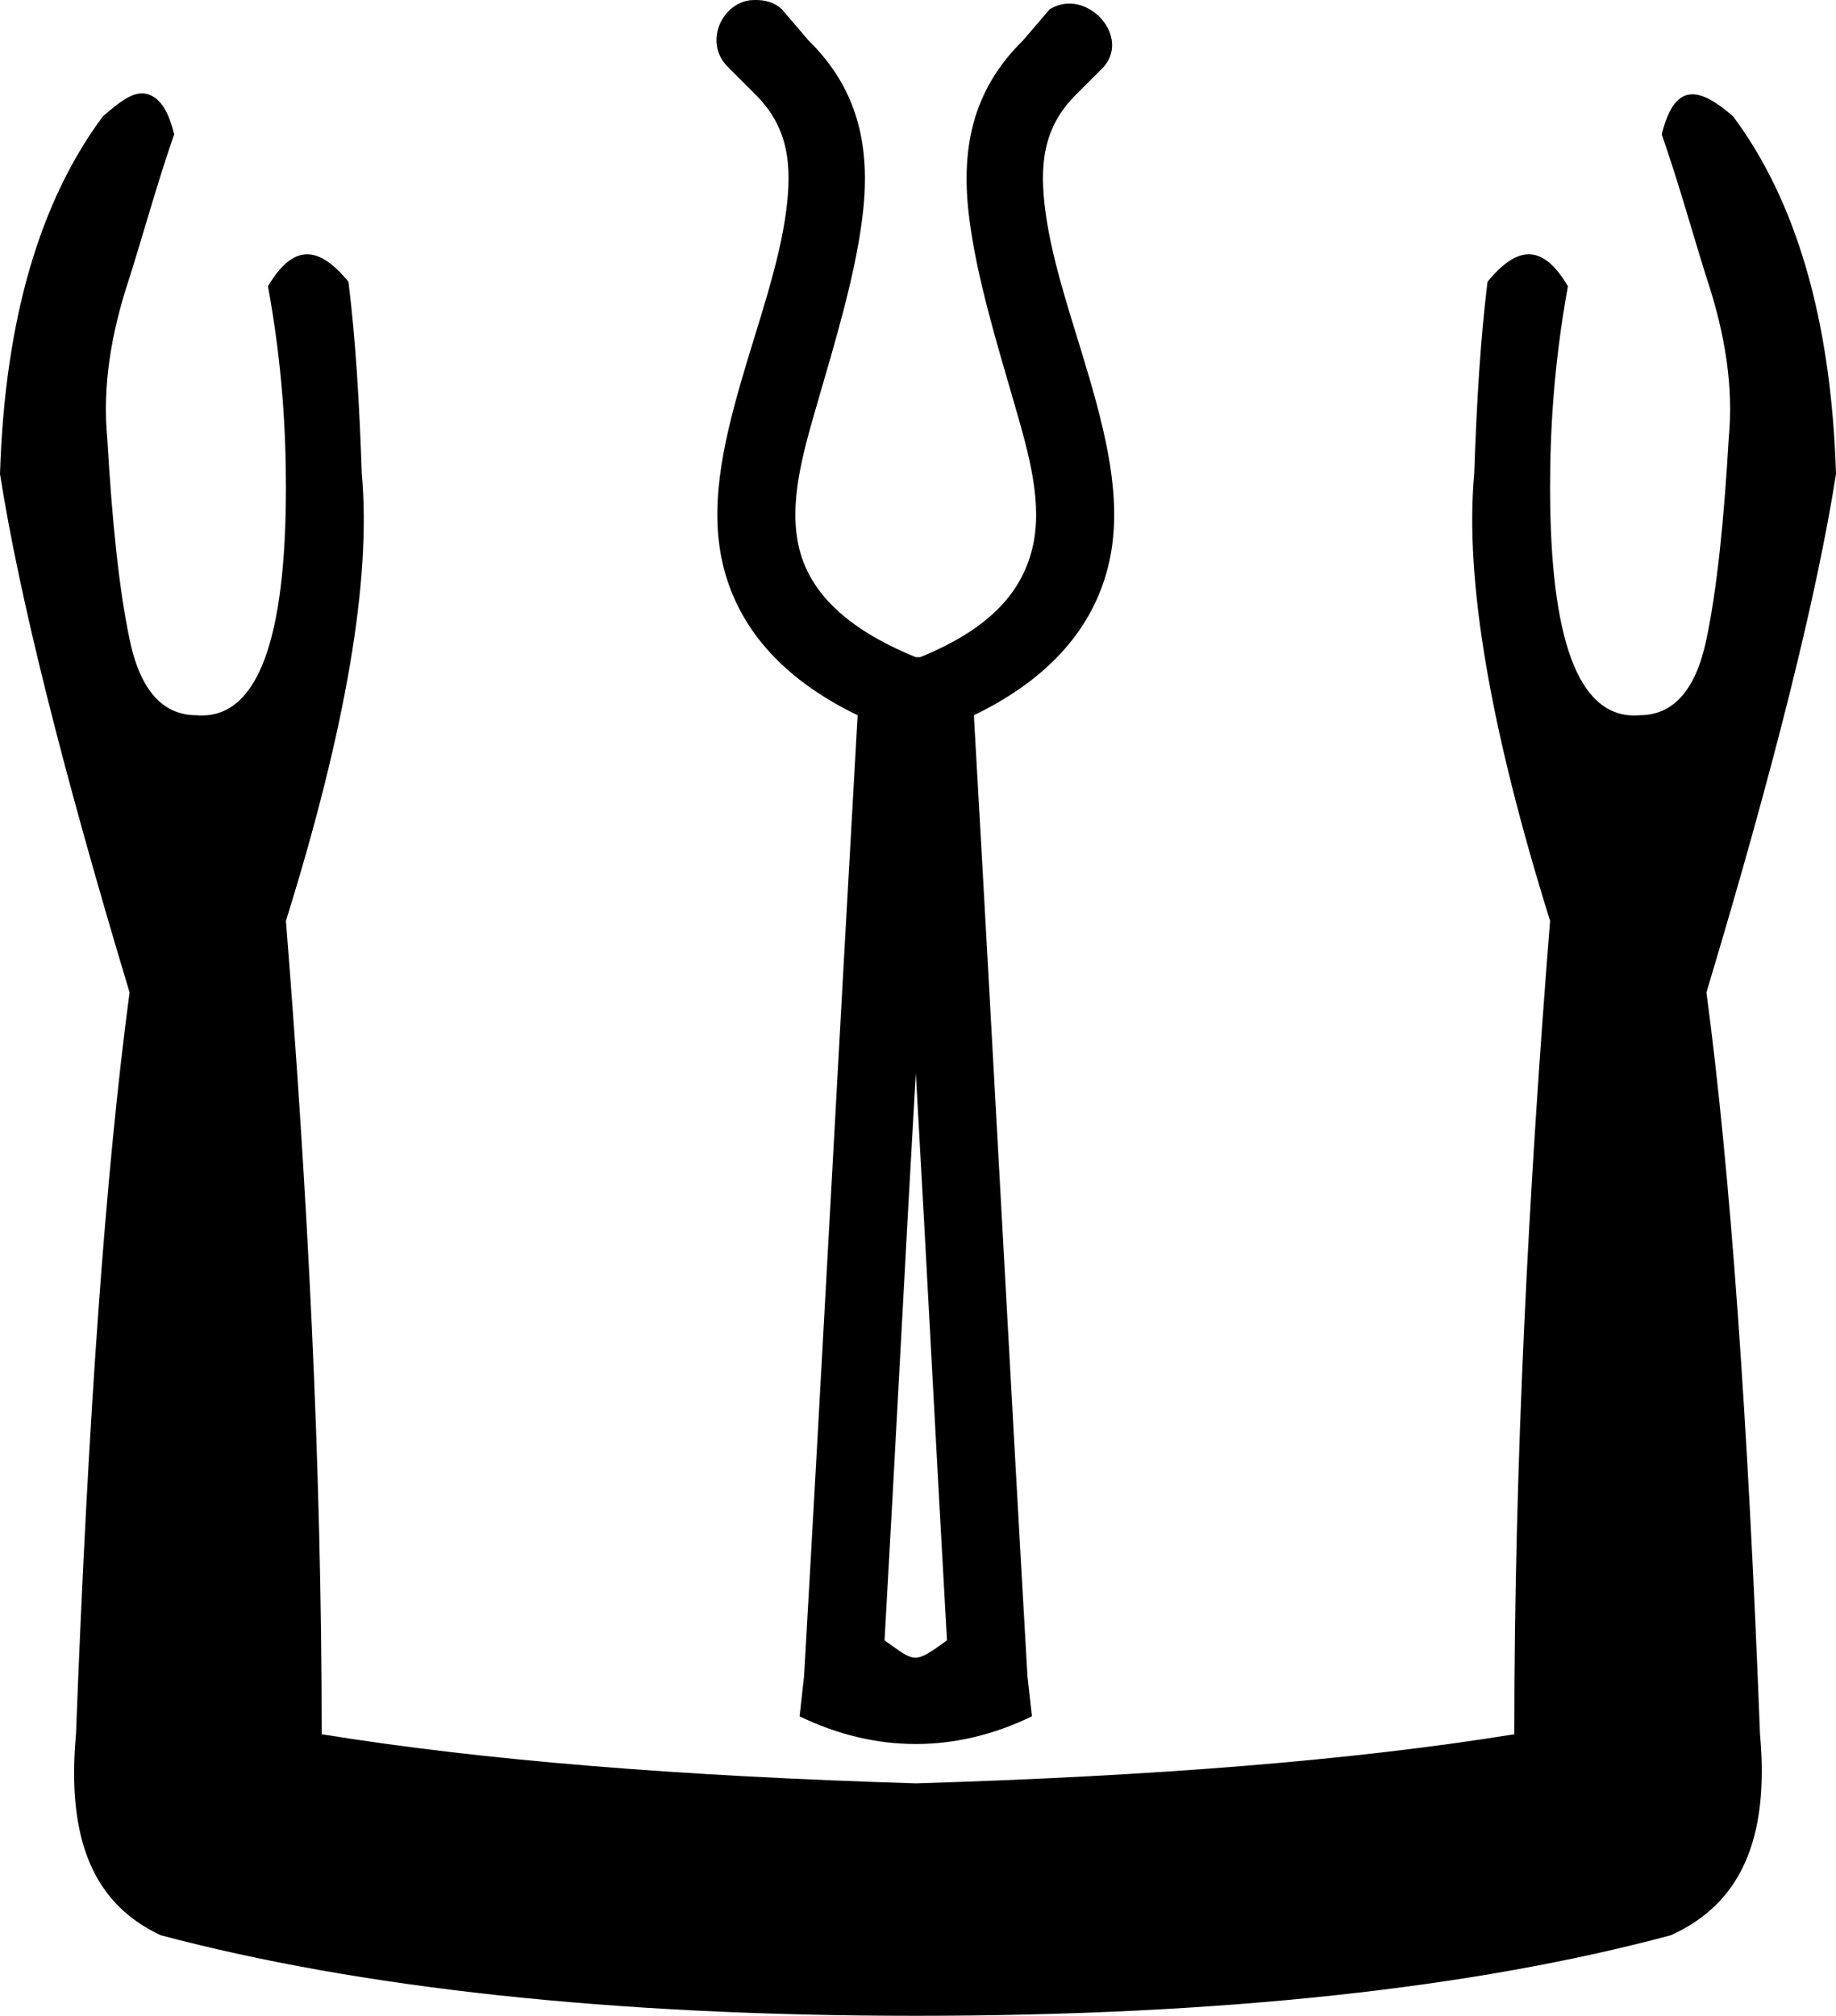 <?xml version='1.0' encoding ='UTF-8' standalone='yes'?>
<svg width='16.381' height='17.978' xmlns='http://www.w3.org/2000/svg' xmlns:xlink='http://www.w3.org/1999/xlink' xmlns:inkscape='http://www.inkscape.org/namespaces/inkscape'>
<path style='fill:#000000; stroke:none' d=' M 8.171 9.568  C 8.267 11.248 8.353 12.949 8.449 14.63  C 8.303 14.735 8.233 14.784 8.167 14.784  C 8.098 14.784 8.034 14.73 7.892 14.63  C 7.988 12.949 8.074 11.248 8.171 9.568  Z  M 6.745 0  C 6.728 0 6.711 0.001 6.696 0.002  C 6.444 0.028 6.271 0.378 6.497 0.6  L 6.736 0.839  C 7.043 1.14 7.065 1.485 7.015 1.876  C 6.953 2.357 6.764 2.879 6.616 3.39  C 6.446 3.977 6.323 4.541 6.457 5.064  C 6.589 5.58 6.953 6.041 7.652 6.379  C 7.489 9.231 7.338 12.097 7.174 14.949  L 7.134 15.307  C 7.474 15.472 7.822 15.554 8.171 15.554  C 8.519 15.554 8.867 15.472 9.207 15.307  L 9.167 14.949  C 9.003 12.097 8.852 9.231 8.689 6.379  C 9.388 6.041 9.752 5.58 9.884 5.064  C 10.018 4.541 9.895 3.977 9.725 3.39  C 9.577 2.879 9.388 2.357 9.326 1.876  C 9.276 1.485 9.298 1.14 9.605 0.839  L 9.844 0.6  C 10.051 0.37 9.813 0.032 9.54 0.032  C 9.483 0.032 9.423 0.048 9.366 0.082  L 9.127 0.361  C 8.665 0.814 8.57 1.349 8.649 1.955  C 8.715 2.472 8.889 3.045 9.047 3.59  C 9.183 4.058 9.31 4.501 9.207 4.905  C 9.115 5.262 8.859 5.597 8.21 5.861  L 8.171 5.861  C 7.521 5.597 7.226 5.262 7.134 4.905  C 7.031 4.501 7.158 4.058 7.294 3.59  C 7.452 3.045 7.626 2.472 7.692 1.955  C 7.771 1.349 7.676 0.814 7.214 0.361  L 6.975 0.082  C 6.908 0.018 6.82 0 6.745 0  Z  M 1.266 0.833  C 1.168 0.833 1.063 0.911 0.917 1.039  C 0.361 1.787 0.043 2.838 0 4.227  C 0.171 5.317 0.557 6.863 1.156 8.851  C 0.942 10.453 0.784 12.667 0.678 15.467  C 0.592 16.407 0.836 16.982 1.435 17.26  C 3.209 17.73 5.456 17.978 8.171 17.978  C 10.906 17.978 13.154 17.73 14.906 17.26  C 15.526 16.982 15.789 16.407 15.703 15.467  C 15.596 12.667 15.439 10.453 15.225 8.851  C 15.823 6.863 16.21 5.317 16.381 4.227  C 16.338 2.838 16.02 1.787 15.464 1.039  C 15.316 0.909 15.196 0.841 15.1 0.841  C 14.974 0.841 14.887 0.956 14.826 1.198  C 14.976 1.626 15.097 2.068 15.225 2.474  C 15.396 2.986 15.467 3.46 15.424 3.908  C 15.382 4.635 15.321 5.242 15.225 5.702  C 15.129 6.161 14.926 6.379 14.627 6.379  C 14.612 6.381 14.596 6.381 14.581 6.381  C 14.078 6.381 13.83 5.695 13.83 4.347  C 13.83 3.855 13.861 3.259 13.989 2.553  C 13.878 2.364 13.764 2.268 13.64 2.268  C 13.526 2.268 13.405 2.35 13.272 2.513  C 13.208 3.026 13.174 3.607 13.153 4.227  C 13.067 5.168 13.296 6.503 13.83 8.213  C 13.638 10.628 13.511 13.052 13.511 15.467  C 12.058 15.702 10.286 15.841 8.171 15.905  C 6.076 15.841 4.323 15.702 2.87 15.467  C 2.87 13.052 2.743 10.628 2.551 8.213  C 3.085 6.503 3.314 5.168 3.228 4.227  C 3.207 3.607 3.173 3.026 3.109 2.513  C 2.976 2.35 2.854 2.268 2.741 2.268  C 2.617 2.268 2.503 2.364 2.391 2.553  C 2.52 3.259 2.551 3.855 2.551 4.347  C 2.551 5.695 2.303 6.381 1.8 6.381  C 1.785 6.381 1.769 6.381 1.754 6.379  C 1.454 6.379 1.252 6.161 1.156 5.702  C 1.06 5.242 0.999 4.635 0.957 3.908  C 0.914 3.46 0.985 2.986 1.156 2.474  C 1.284 2.068 1.405 1.626 1.554 1.198  C 1.501 0.984 1.427 0.872 1.315 0.839  C 1.299 0.835 1.283 0.833 1.266 0.833  Z '/></svg>
